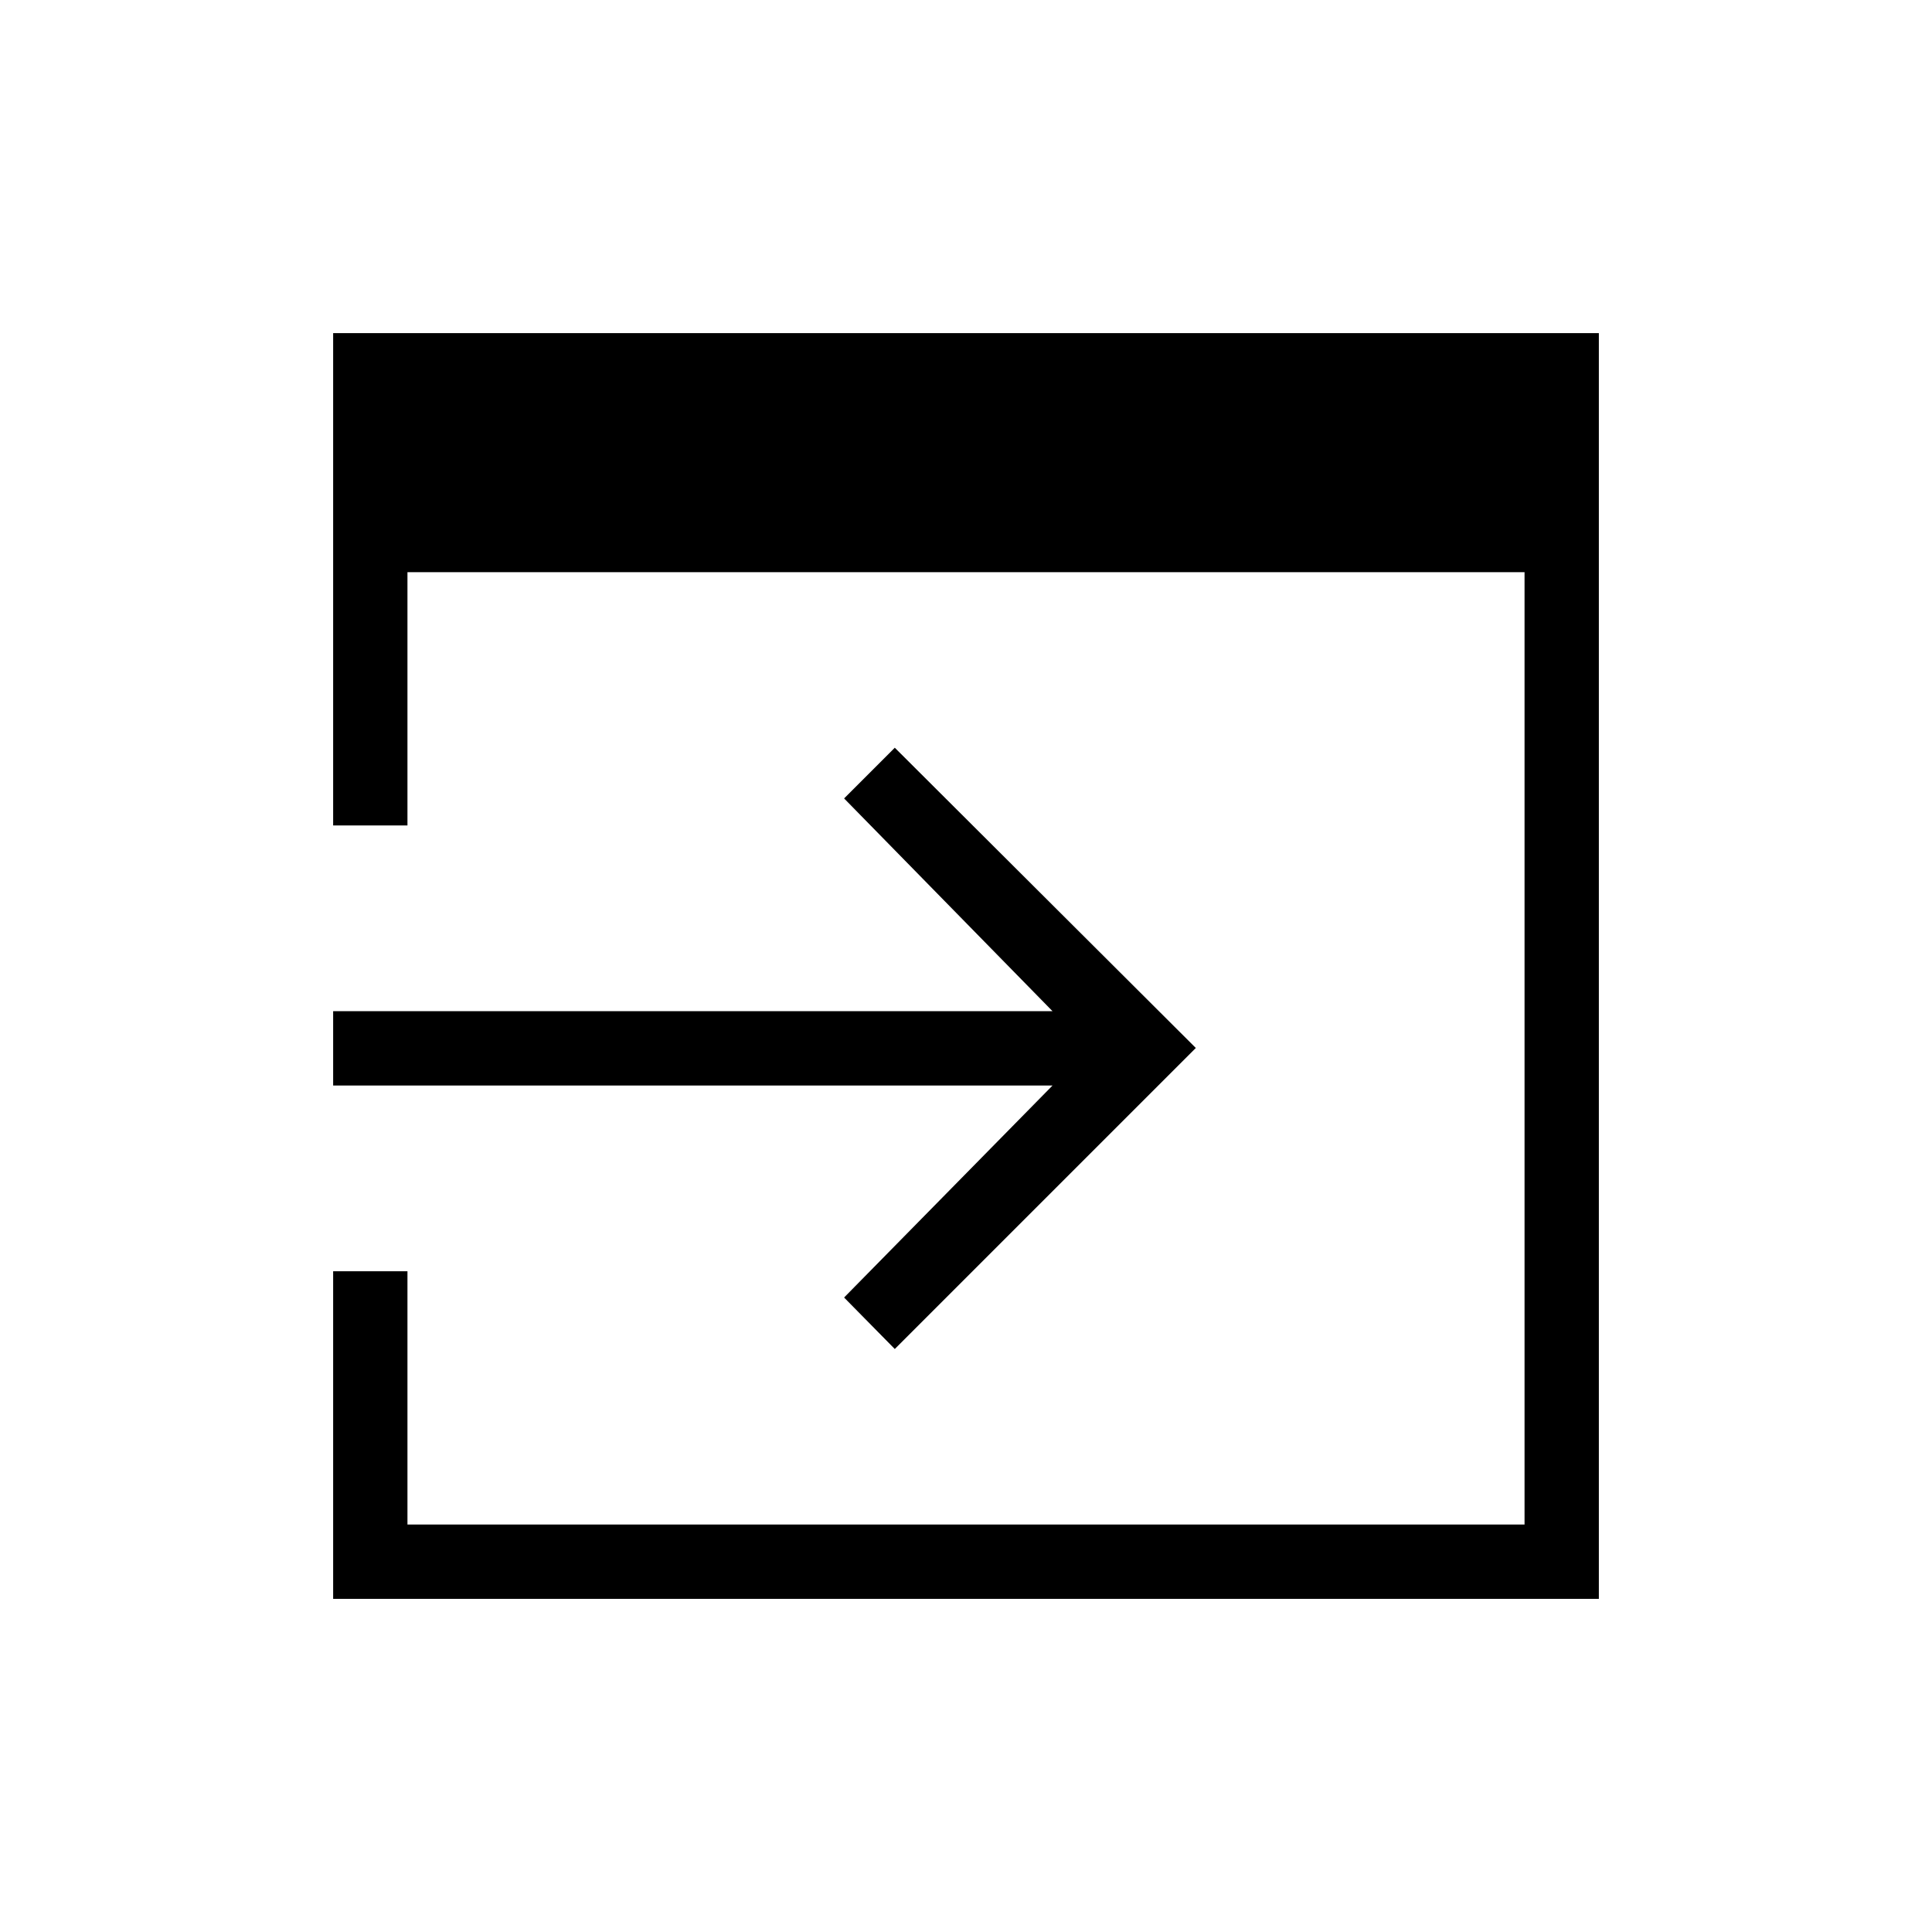 <svg xmlns="http://www.w3.org/2000/svg" height="24" viewBox="0 96 960 960" width="24"><path d="M165.538 890.462v-162.77h36.924v125.846h555.076v-473.23H202.462v125.846h-36.924V261.538h628.924v628.924H165.538Zm279.077-124.154-25.192-25.577L523 635.385H165.538v-36.924H523l-103.577-105.73 25.192-25.193 149.578 149.193-149.578 149.577Z"/></svg>